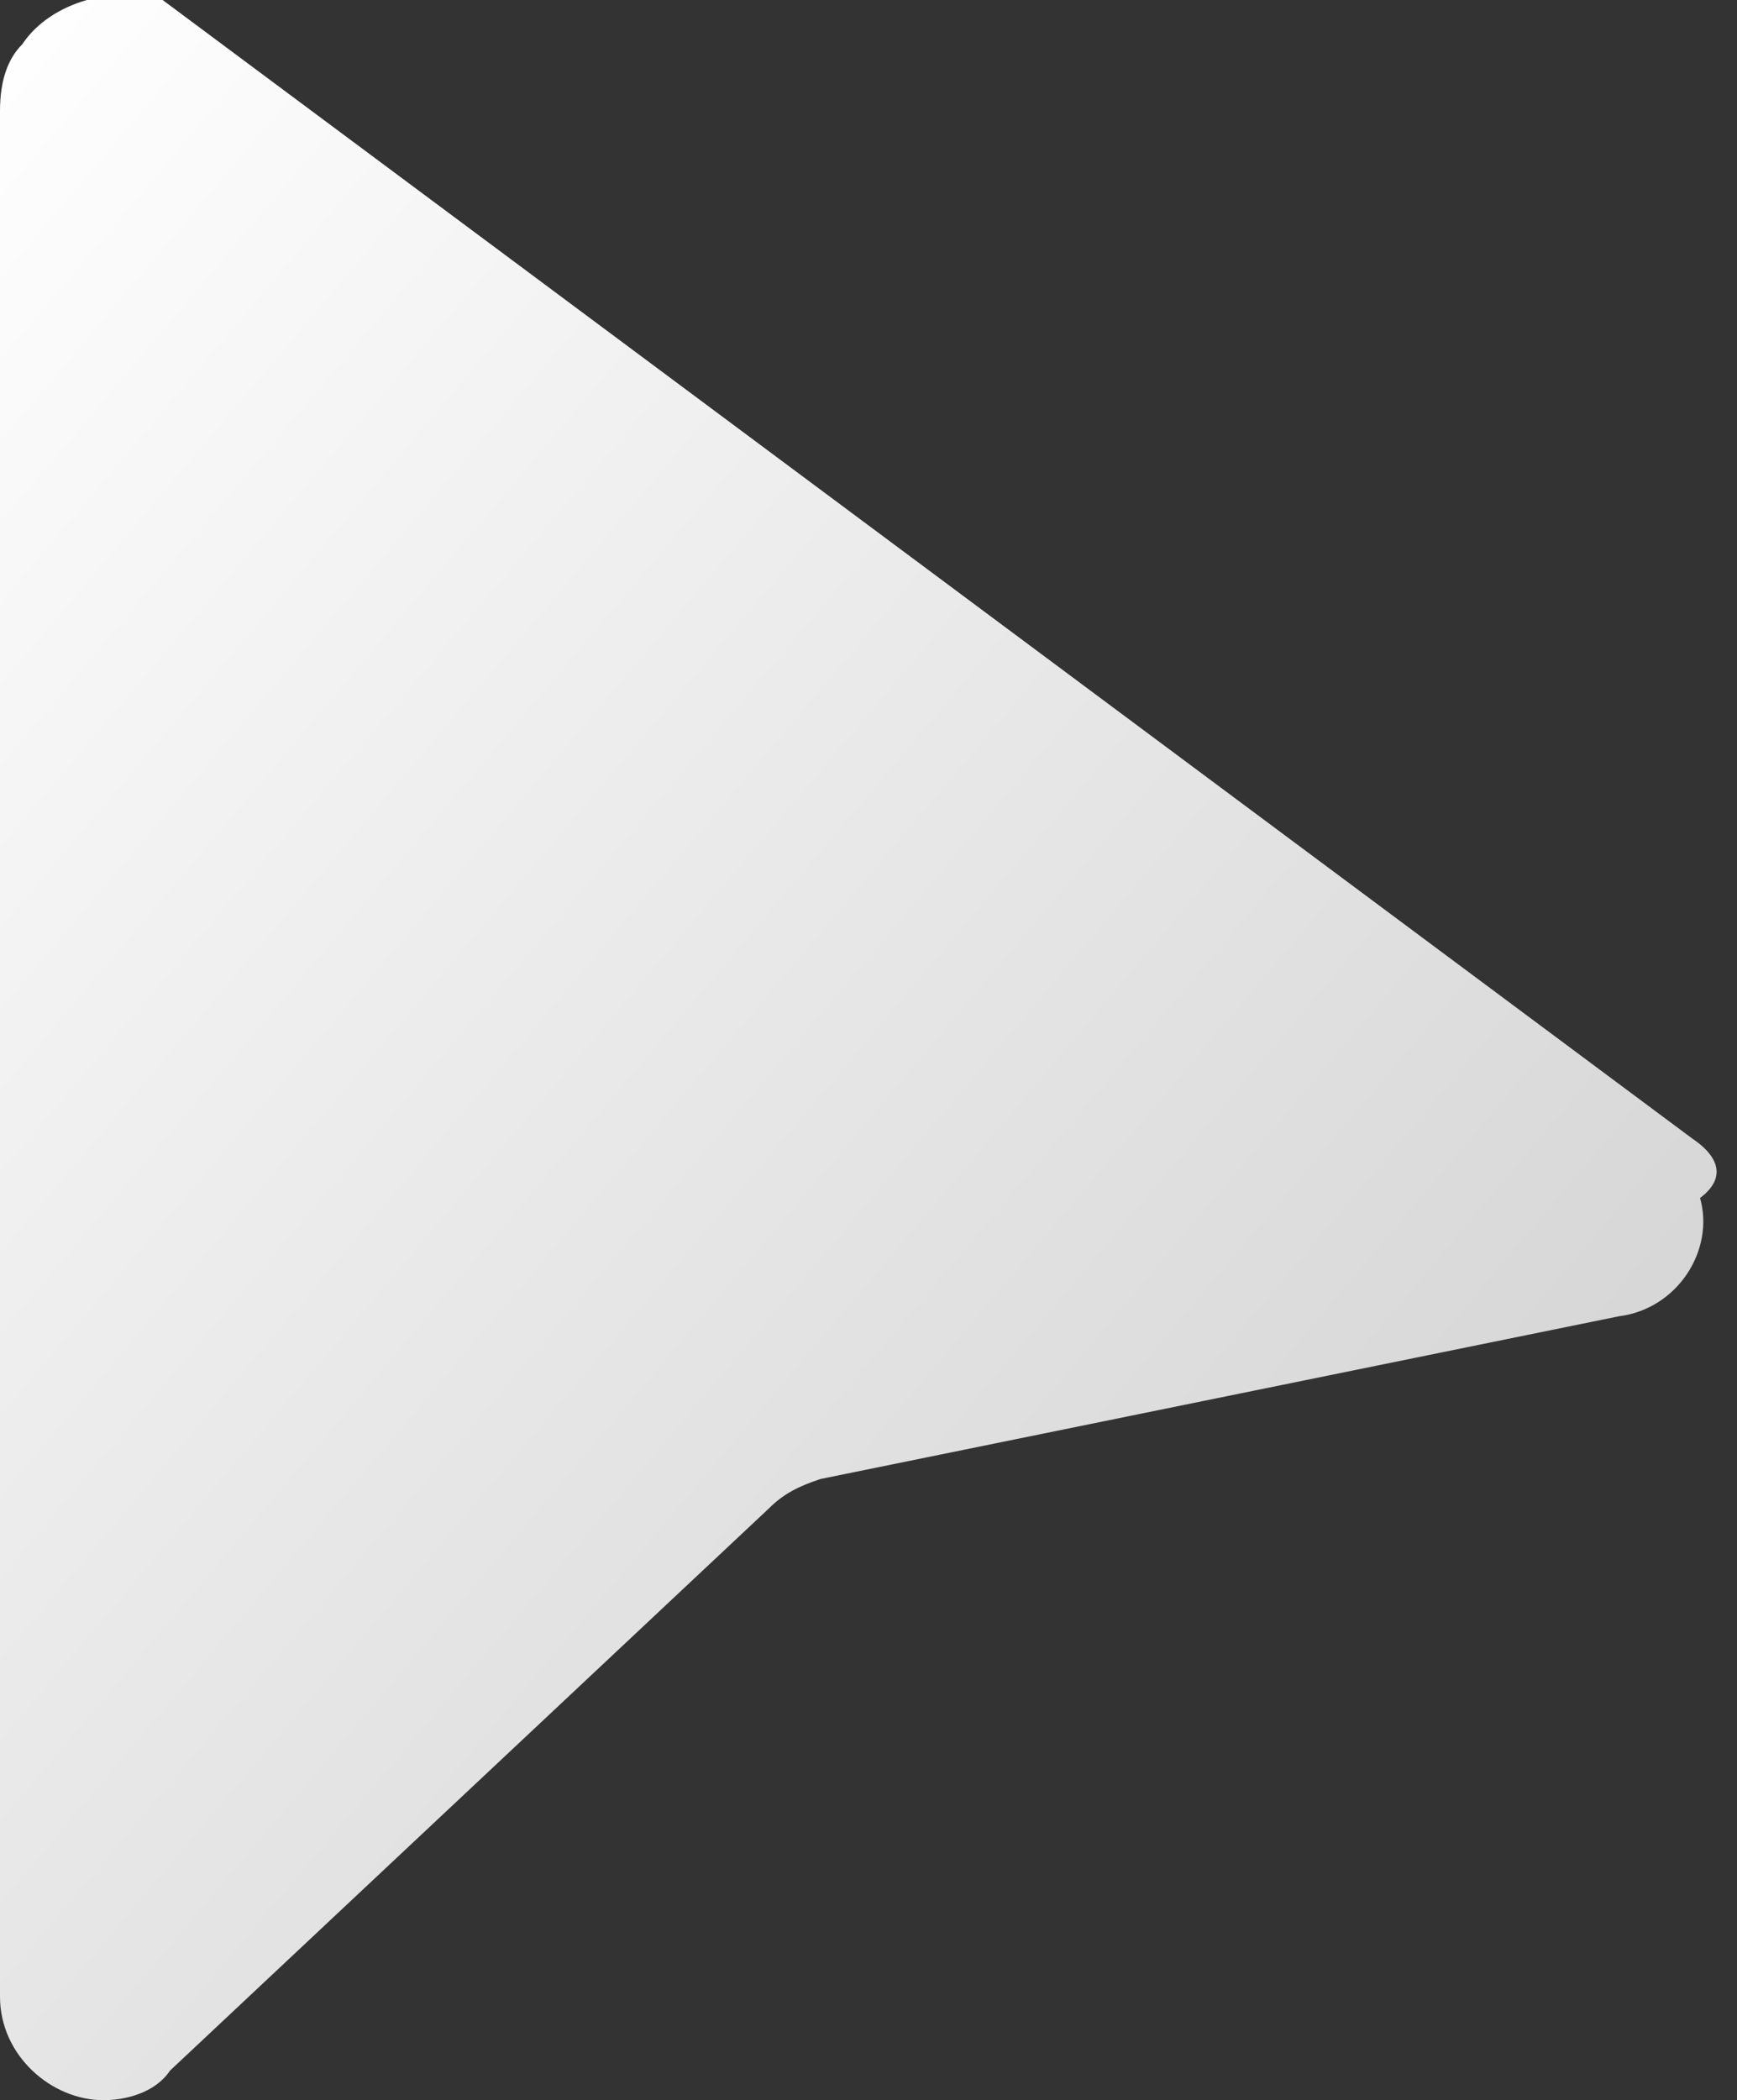 <?xml version='1.0' encoding='utf-8'?>
<svg version='1.1' xmlns='http://www.w3.org/2000/svg' xmlns:xlink='http://www.w3.org/1999/xlink' x='0px' y='0px'
	 viewBox='0 0 23.5 28.4' style='enable-background:new 0 0 23.5 28.4;' xml:space='preserve'>
<rect x="0" y="0" width="23.5" height="28.4" fill="#333333" stroke="none"/>
<title>Cursor</title>
<defs>
  <linearGradient id='g' x1='0' x2='1' y1='0' y2='1'>
    <stop offset='0' stop-color='#fff'/>
    <stop offset='1' stop-color='#ccc'/>
  </linearGradient>
</defs>
<path d='M22.9,15.4L2.2,0C1.6-0.2,0.7,0,0.3,0.6C0.1,0.8,0,1.1,0,1.5L0,27c0,0.8,0.7,1.4,1.4,1.4c0.3,0,0.7-0.1,0.9-0.4l8.1-7.6c0.2-0.2,0.4-0.3,0.7-0.4l10.8-2.2c0.8-0.1,1.3-0.9,1.1-1.6C23.4,15.9,23.2,15.6,22.9,15.4z' fill='url(#g)'/>
</svg>
